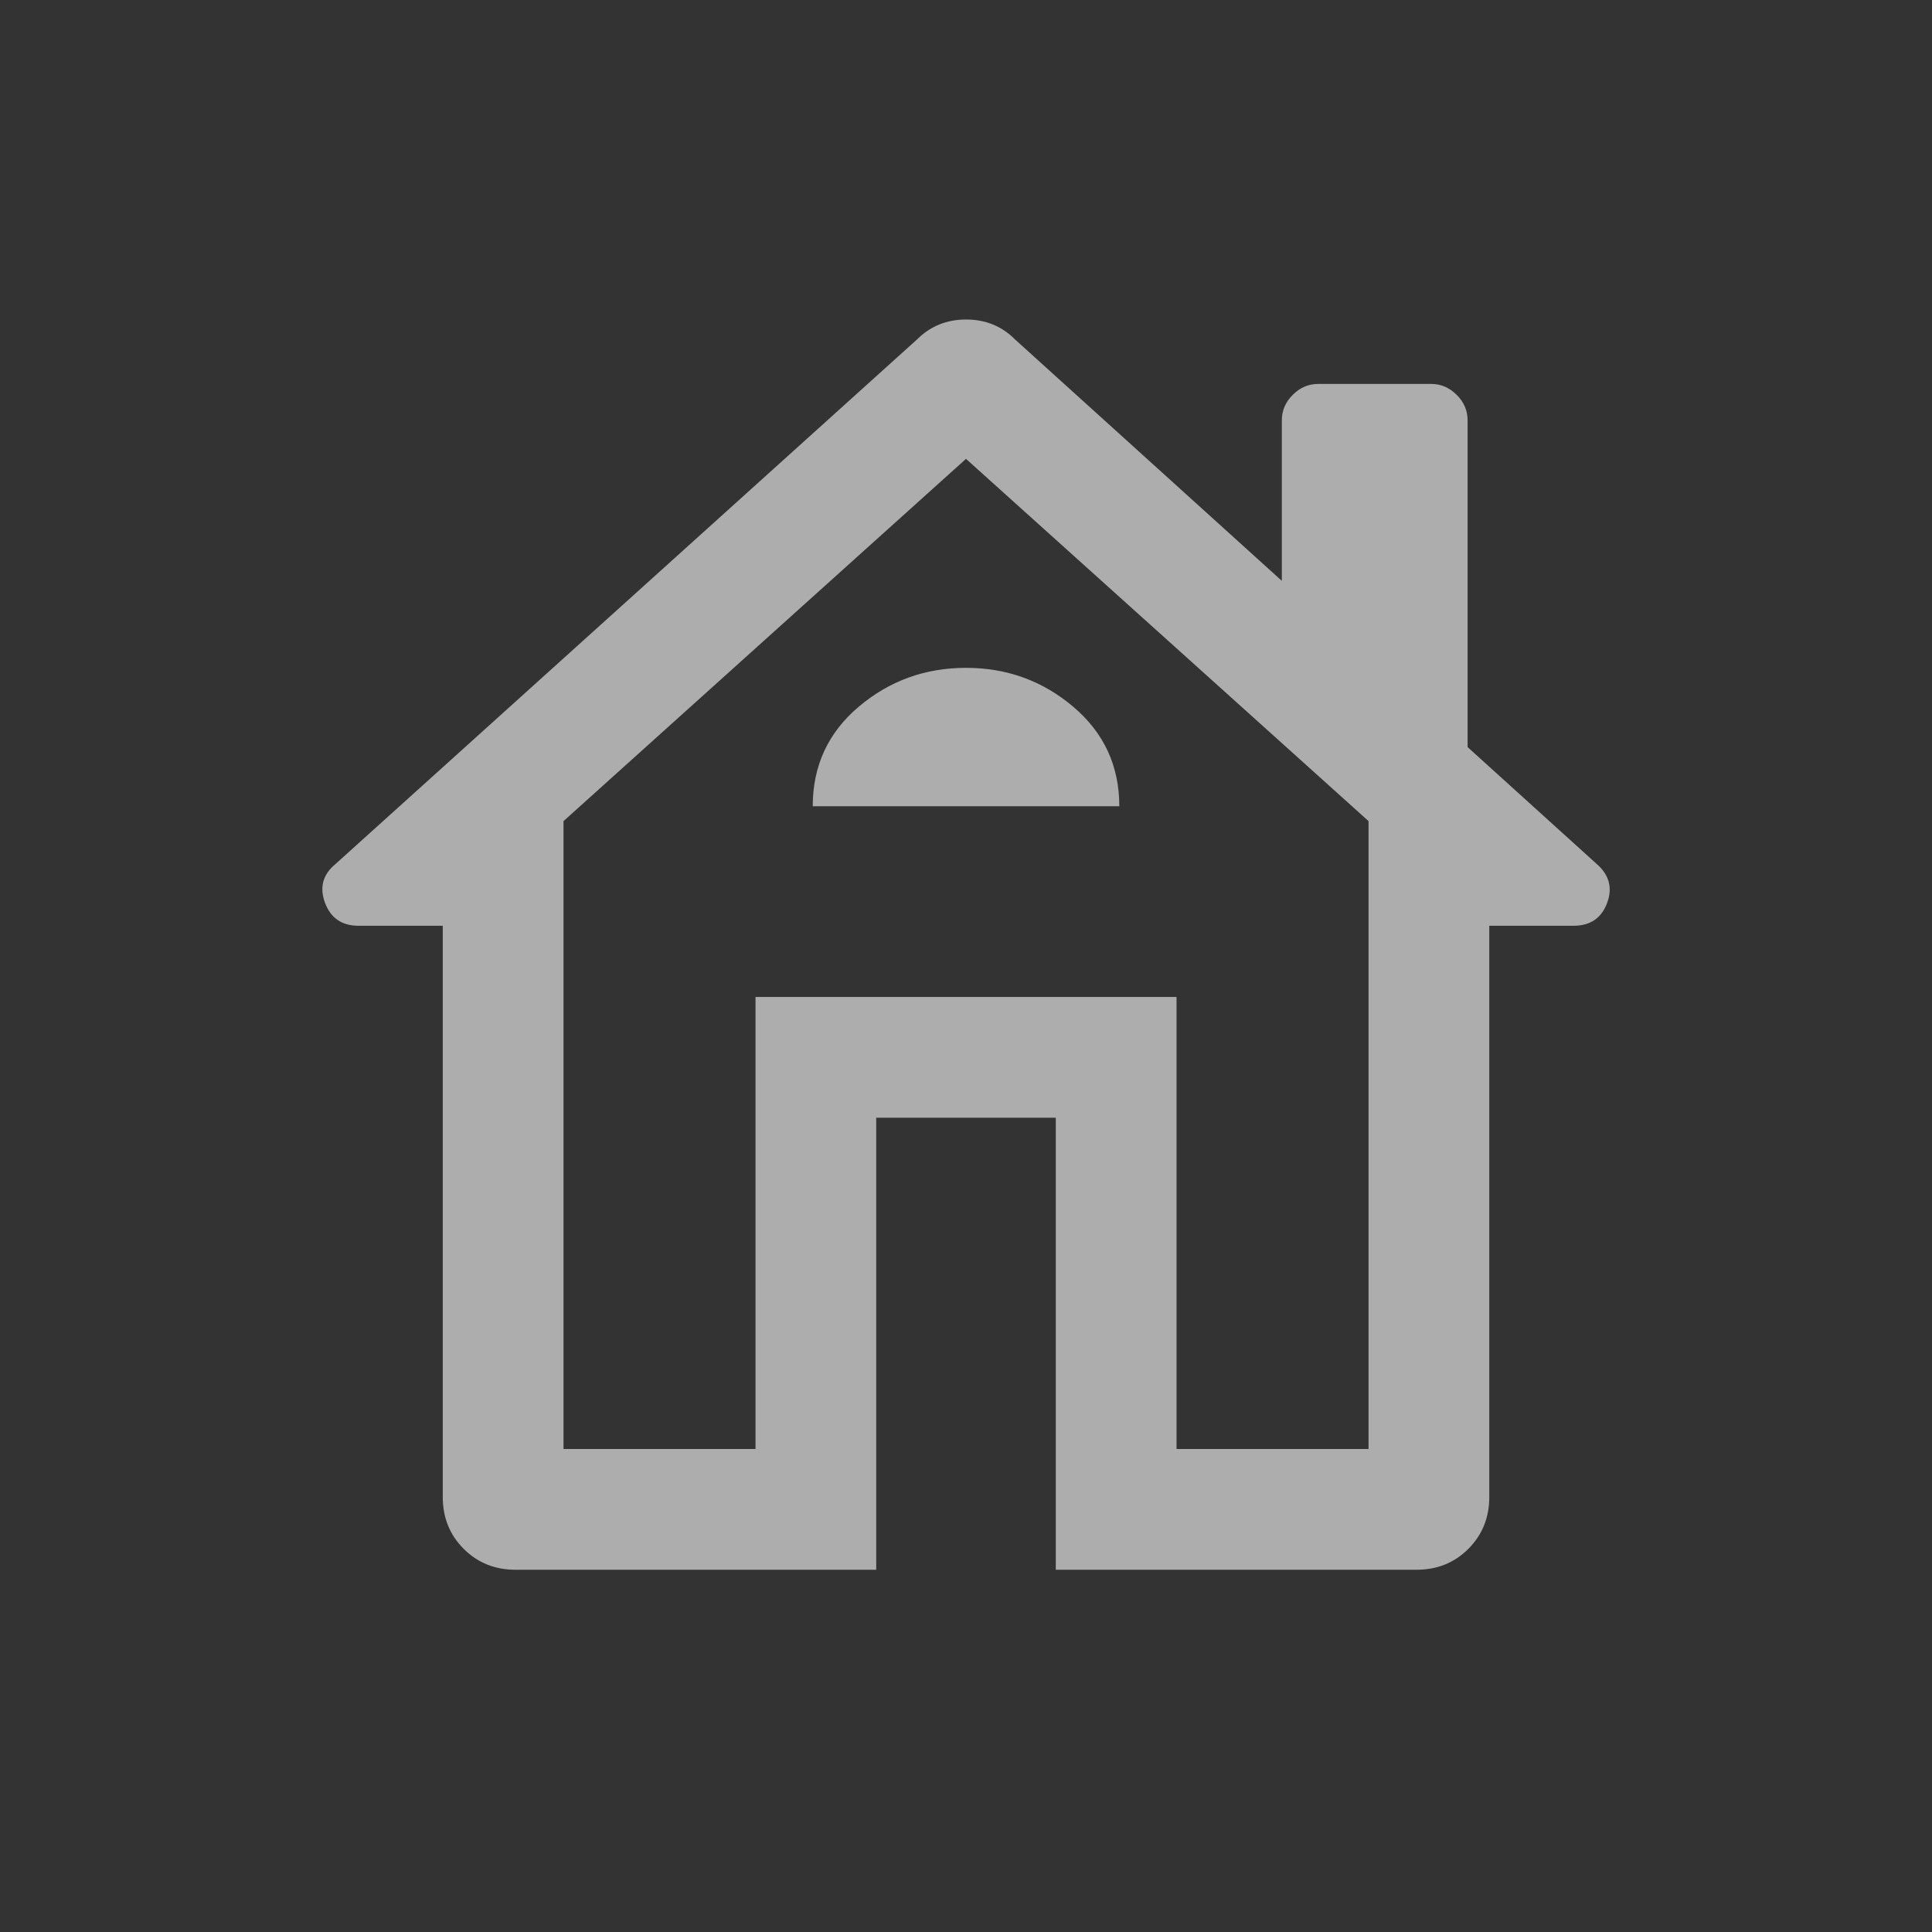 <svg width="40" height="40" viewBox="0 0 40 40" fill="none" xmlns="http://www.w3.org/2000/svg">
<rect x="0" y="0" width="40" height="40" fill="#333333" stroke="none"/>
<path d="M18.141 32.5H10.674C10.247 32.5 9.889 32.356 9.6 32.067C9.311 31.778 9.167 31.42 9.167 30.994V19.167H7.424C7.077 19.167 6.846 19.007 6.728 18.689C6.611 18.371 6.684 18.103 6.948 17.887L18.988 7.026C19.263 6.752 19.601 6.615 20.002 6.615C20.403 6.615 20.74 6.752 21.013 7.026L26.539 12.026V8.702C26.539 8.501 26.614 8.325 26.765 8.175C26.915 8.024 27.091 7.949 27.292 7.949H29.632C29.832 7.949 30.008 8.024 30.159 8.175C30.31 8.325 30.385 8.501 30.385 8.702V15.468L33.055 17.885C33.318 18.113 33.39 18.384 33.273 18.697C33.155 19.01 32.923 19.167 32.577 19.167H30.834V30.994C30.834 31.42 30.689 31.778 30.401 32.067C30.112 32.356 29.754 32.5 29.327 32.5H21.859V23.141H18.141V32.5ZM11.667 30H15.642V20.641H24.359V30H28.334V17L20 9.5L11.667 17V30ZM16.827 16.692H23.174C23.174 15.857 22.856 15.171 22.221 14.633C21.587 14.096 20.846 13.827 20 13.827C19.154 13.827 18.414 14.095 17.779 14.632C17.145 15.168 16.827 15.855 16.827 16.692Z" fill="white" fill-opacity="0.6"/>
</svg>

